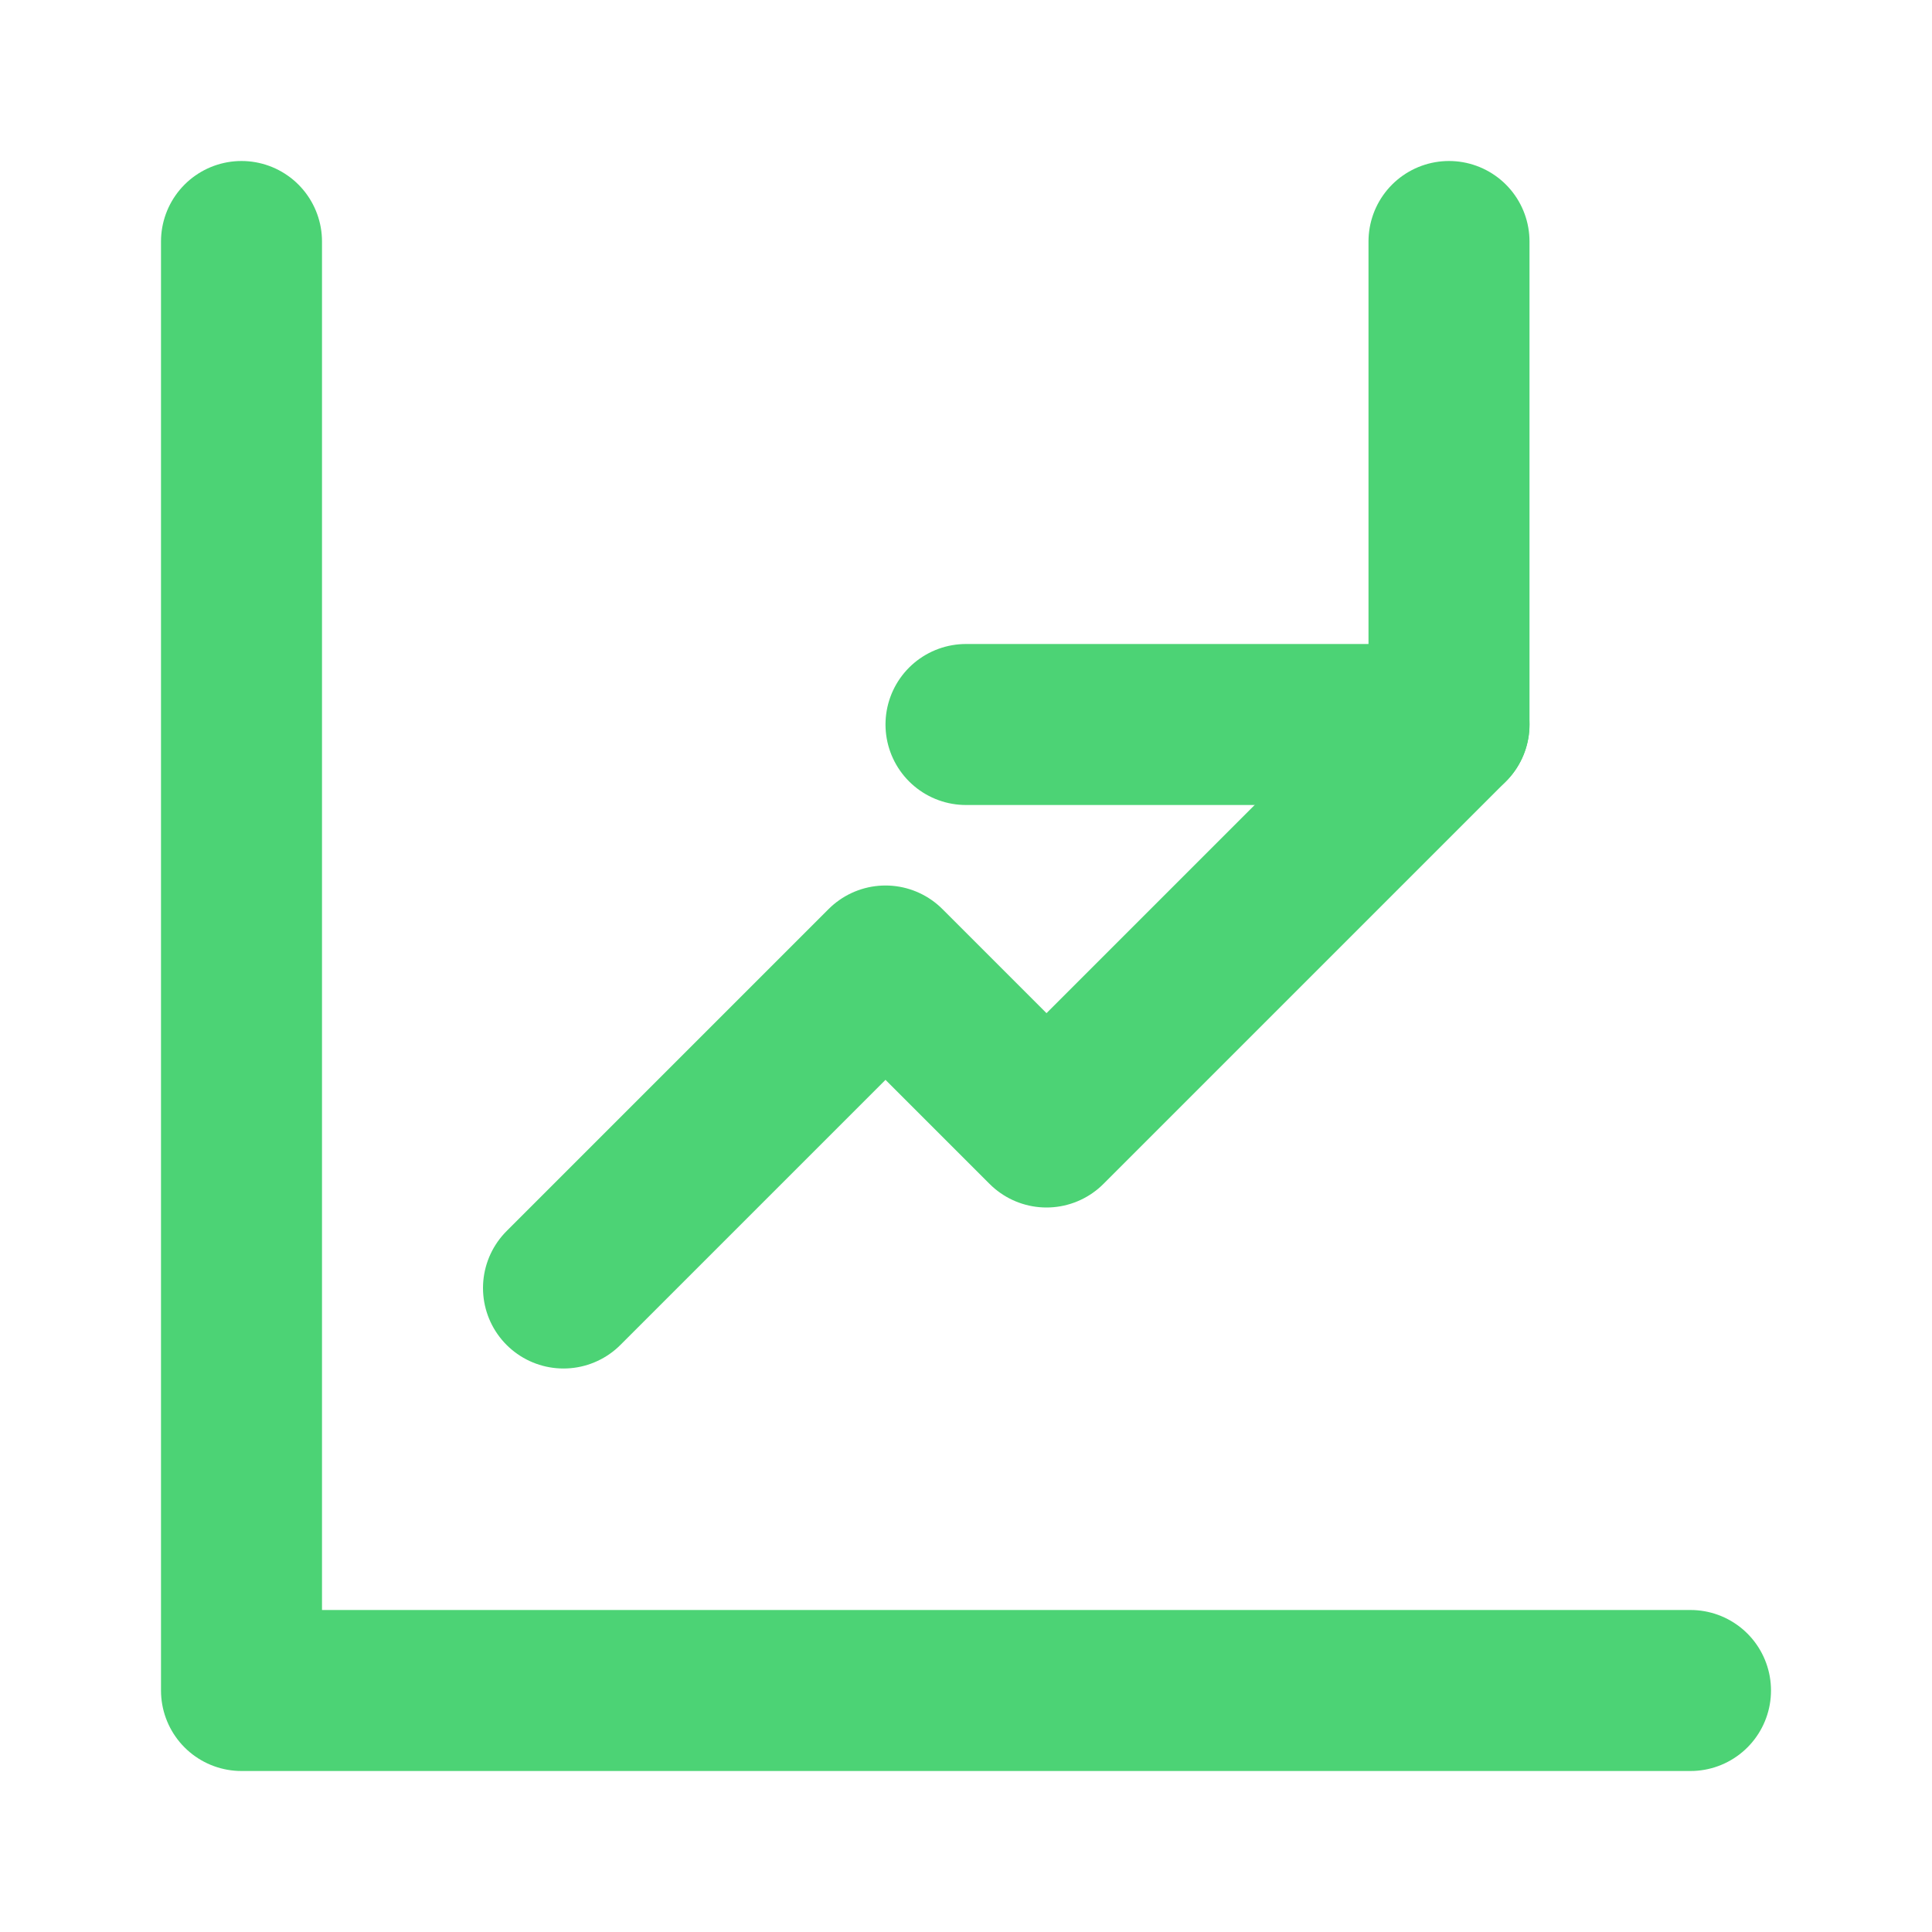 <svg xmlns="http://www.w3.org/2000/svg" width="24" height="24" viewBox="0 0 24 24" fill="none" stroke="#4cd375" stroke-width="2" stroke-linecap="round" stroke-linejoin="round">
  <path d="M3 3v18h18"></path>
  <path d="M18 9l-5 5-2-2-4 4"></path>
  <path d="M18 3v6h-6"></path>
</svg> 